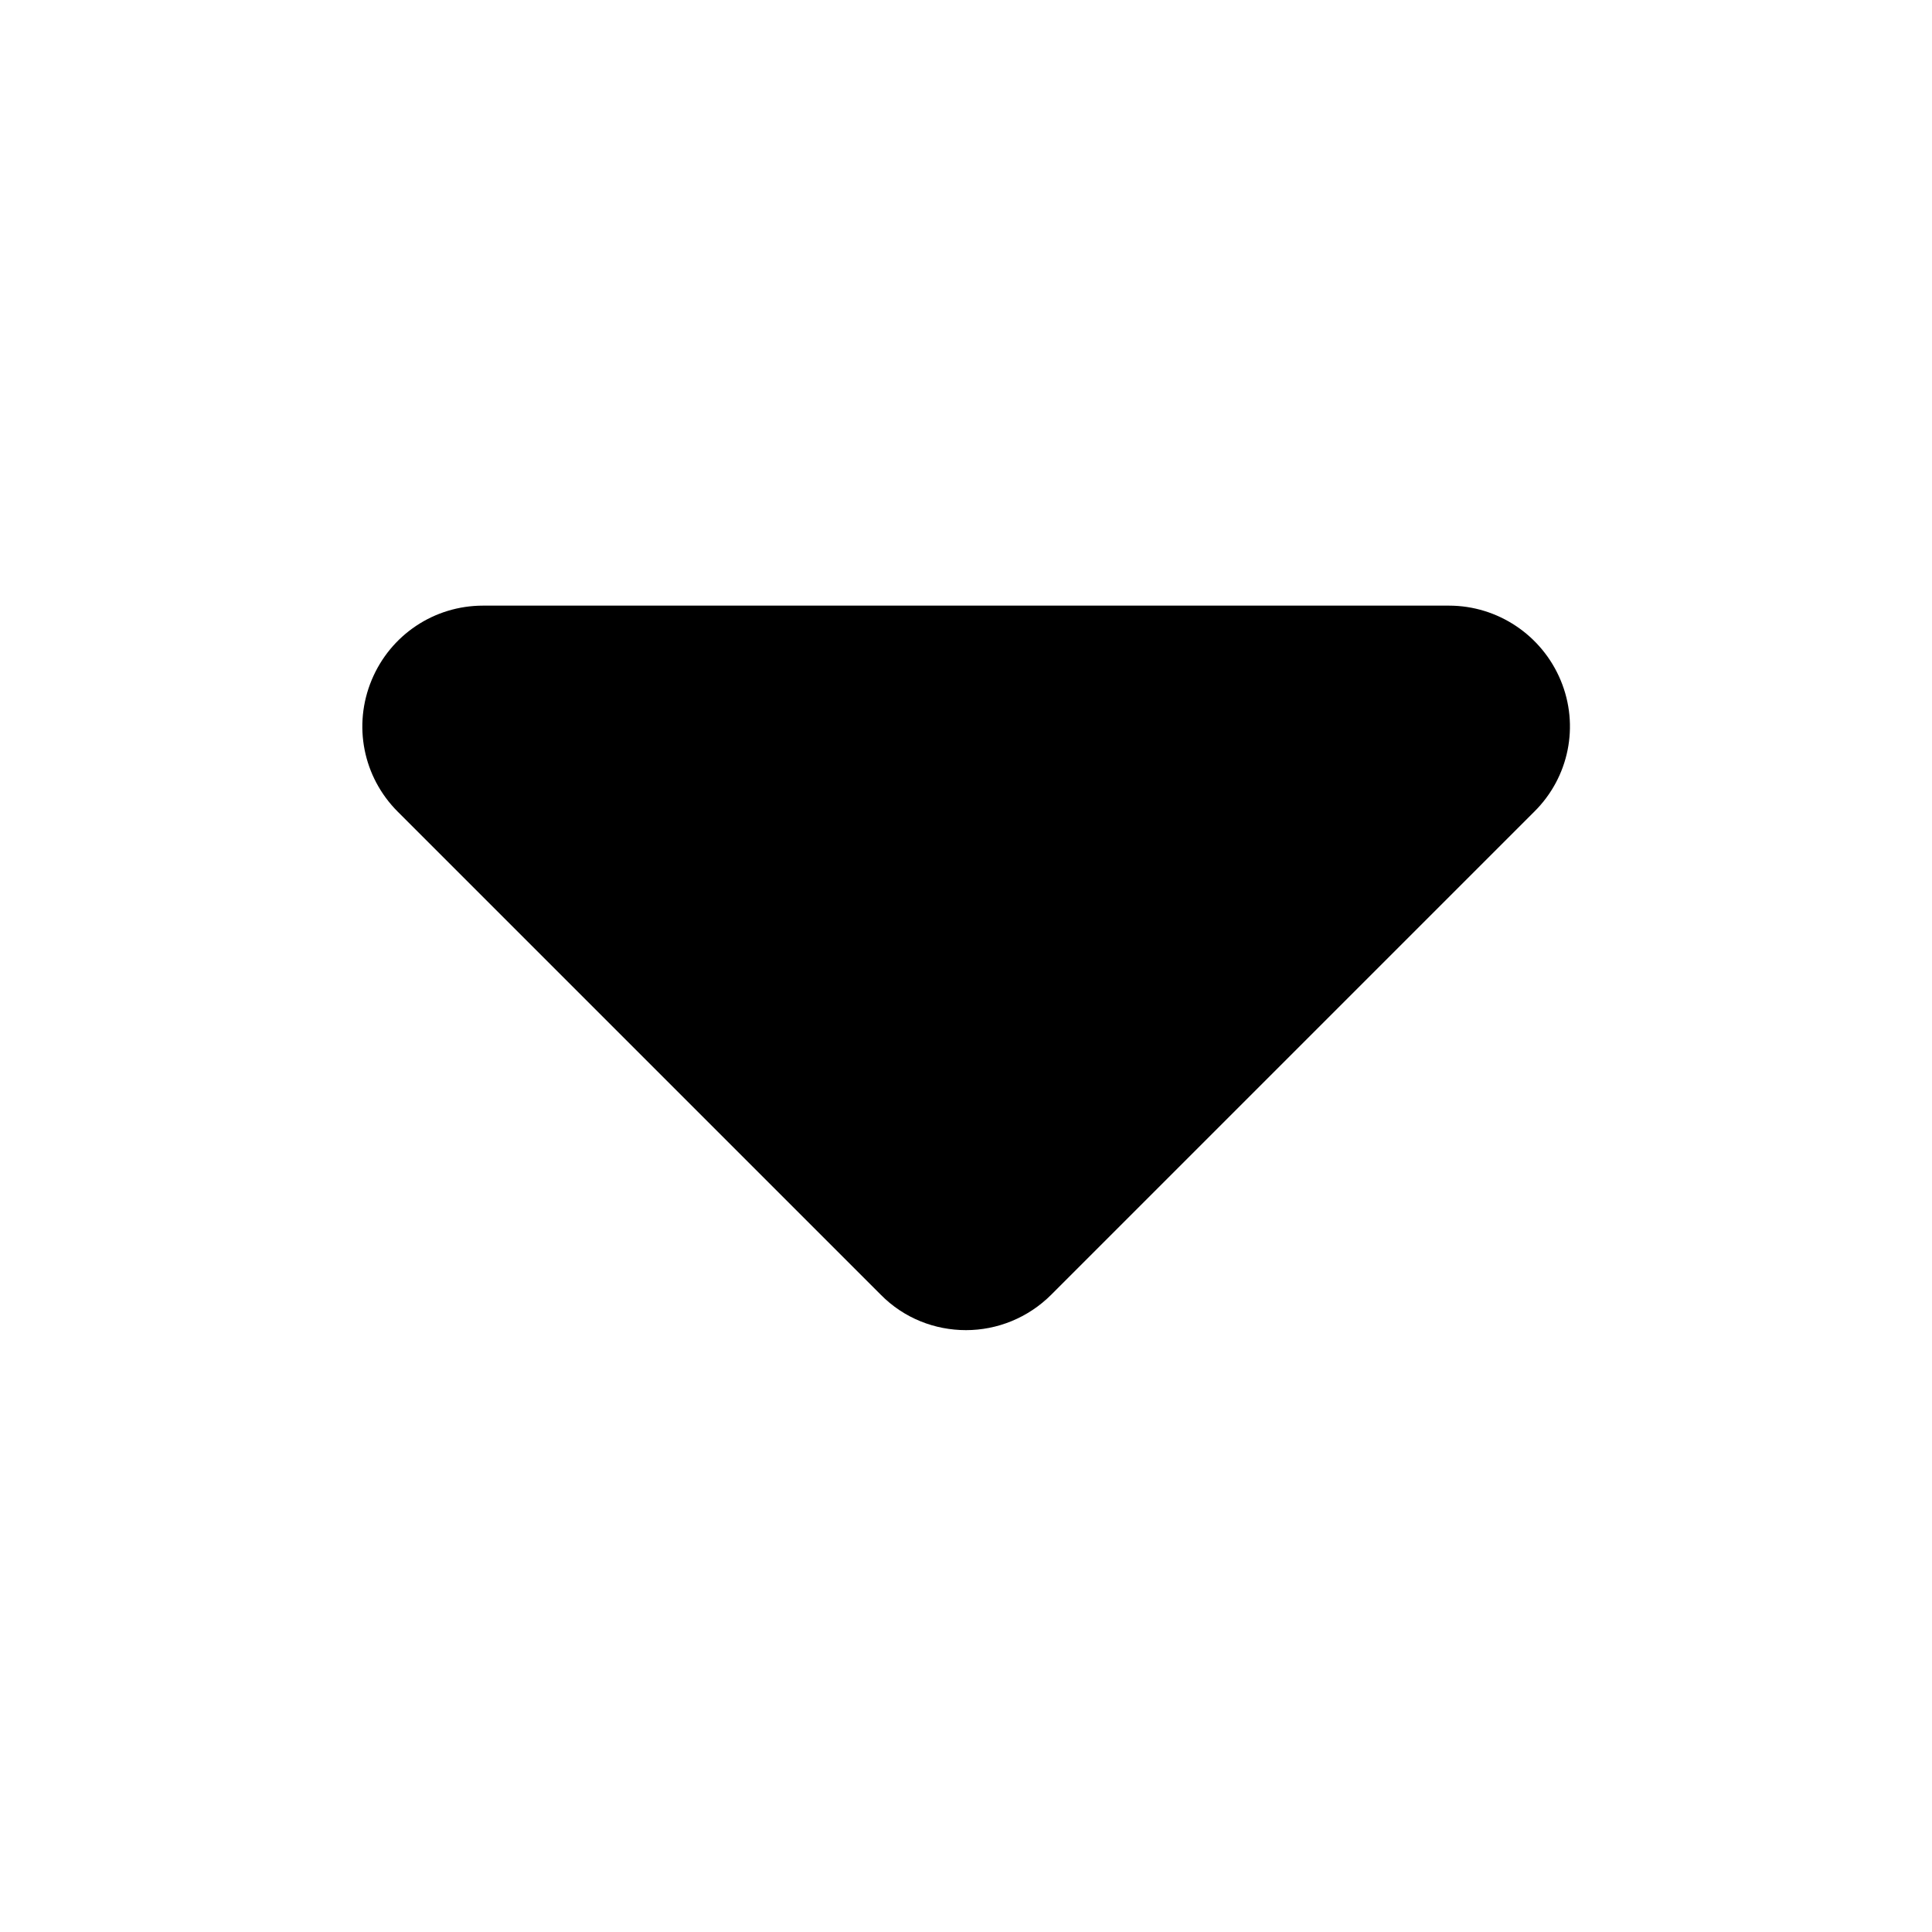 <?xml version="1.0" encoding="utf-8"?>
<!-- Generator: Adobe Illustrator 26.5.0, SVG Export Plug-In . SVG Version: 6.00 Build 0)  -->
<svg version="1.1" id="Layer_1" xmlns="http://www.w3.org/2000/svg" xmlns:xlink="http://www.w3.org/1999/xlink" x="0px" y="0px"
	 viewBox="0 0 512 512" style="enable-background:new 0 0 512 512;" xml:space="preserve">
<path d="M406.6,215.1l-128,128c-6.2,6.2-14.4,9.4-22.6,9.4s-16.4-3.1-22.6-9.4l-128-128c-9.2-9.2-11.9-22.9-6.9-34.9
	s16.6-19.7,29.5-19.7h256c12.9,0,24.6,7.8,29.6,19.8S415.8,206,406.6,215.1z"/>
</svg>
